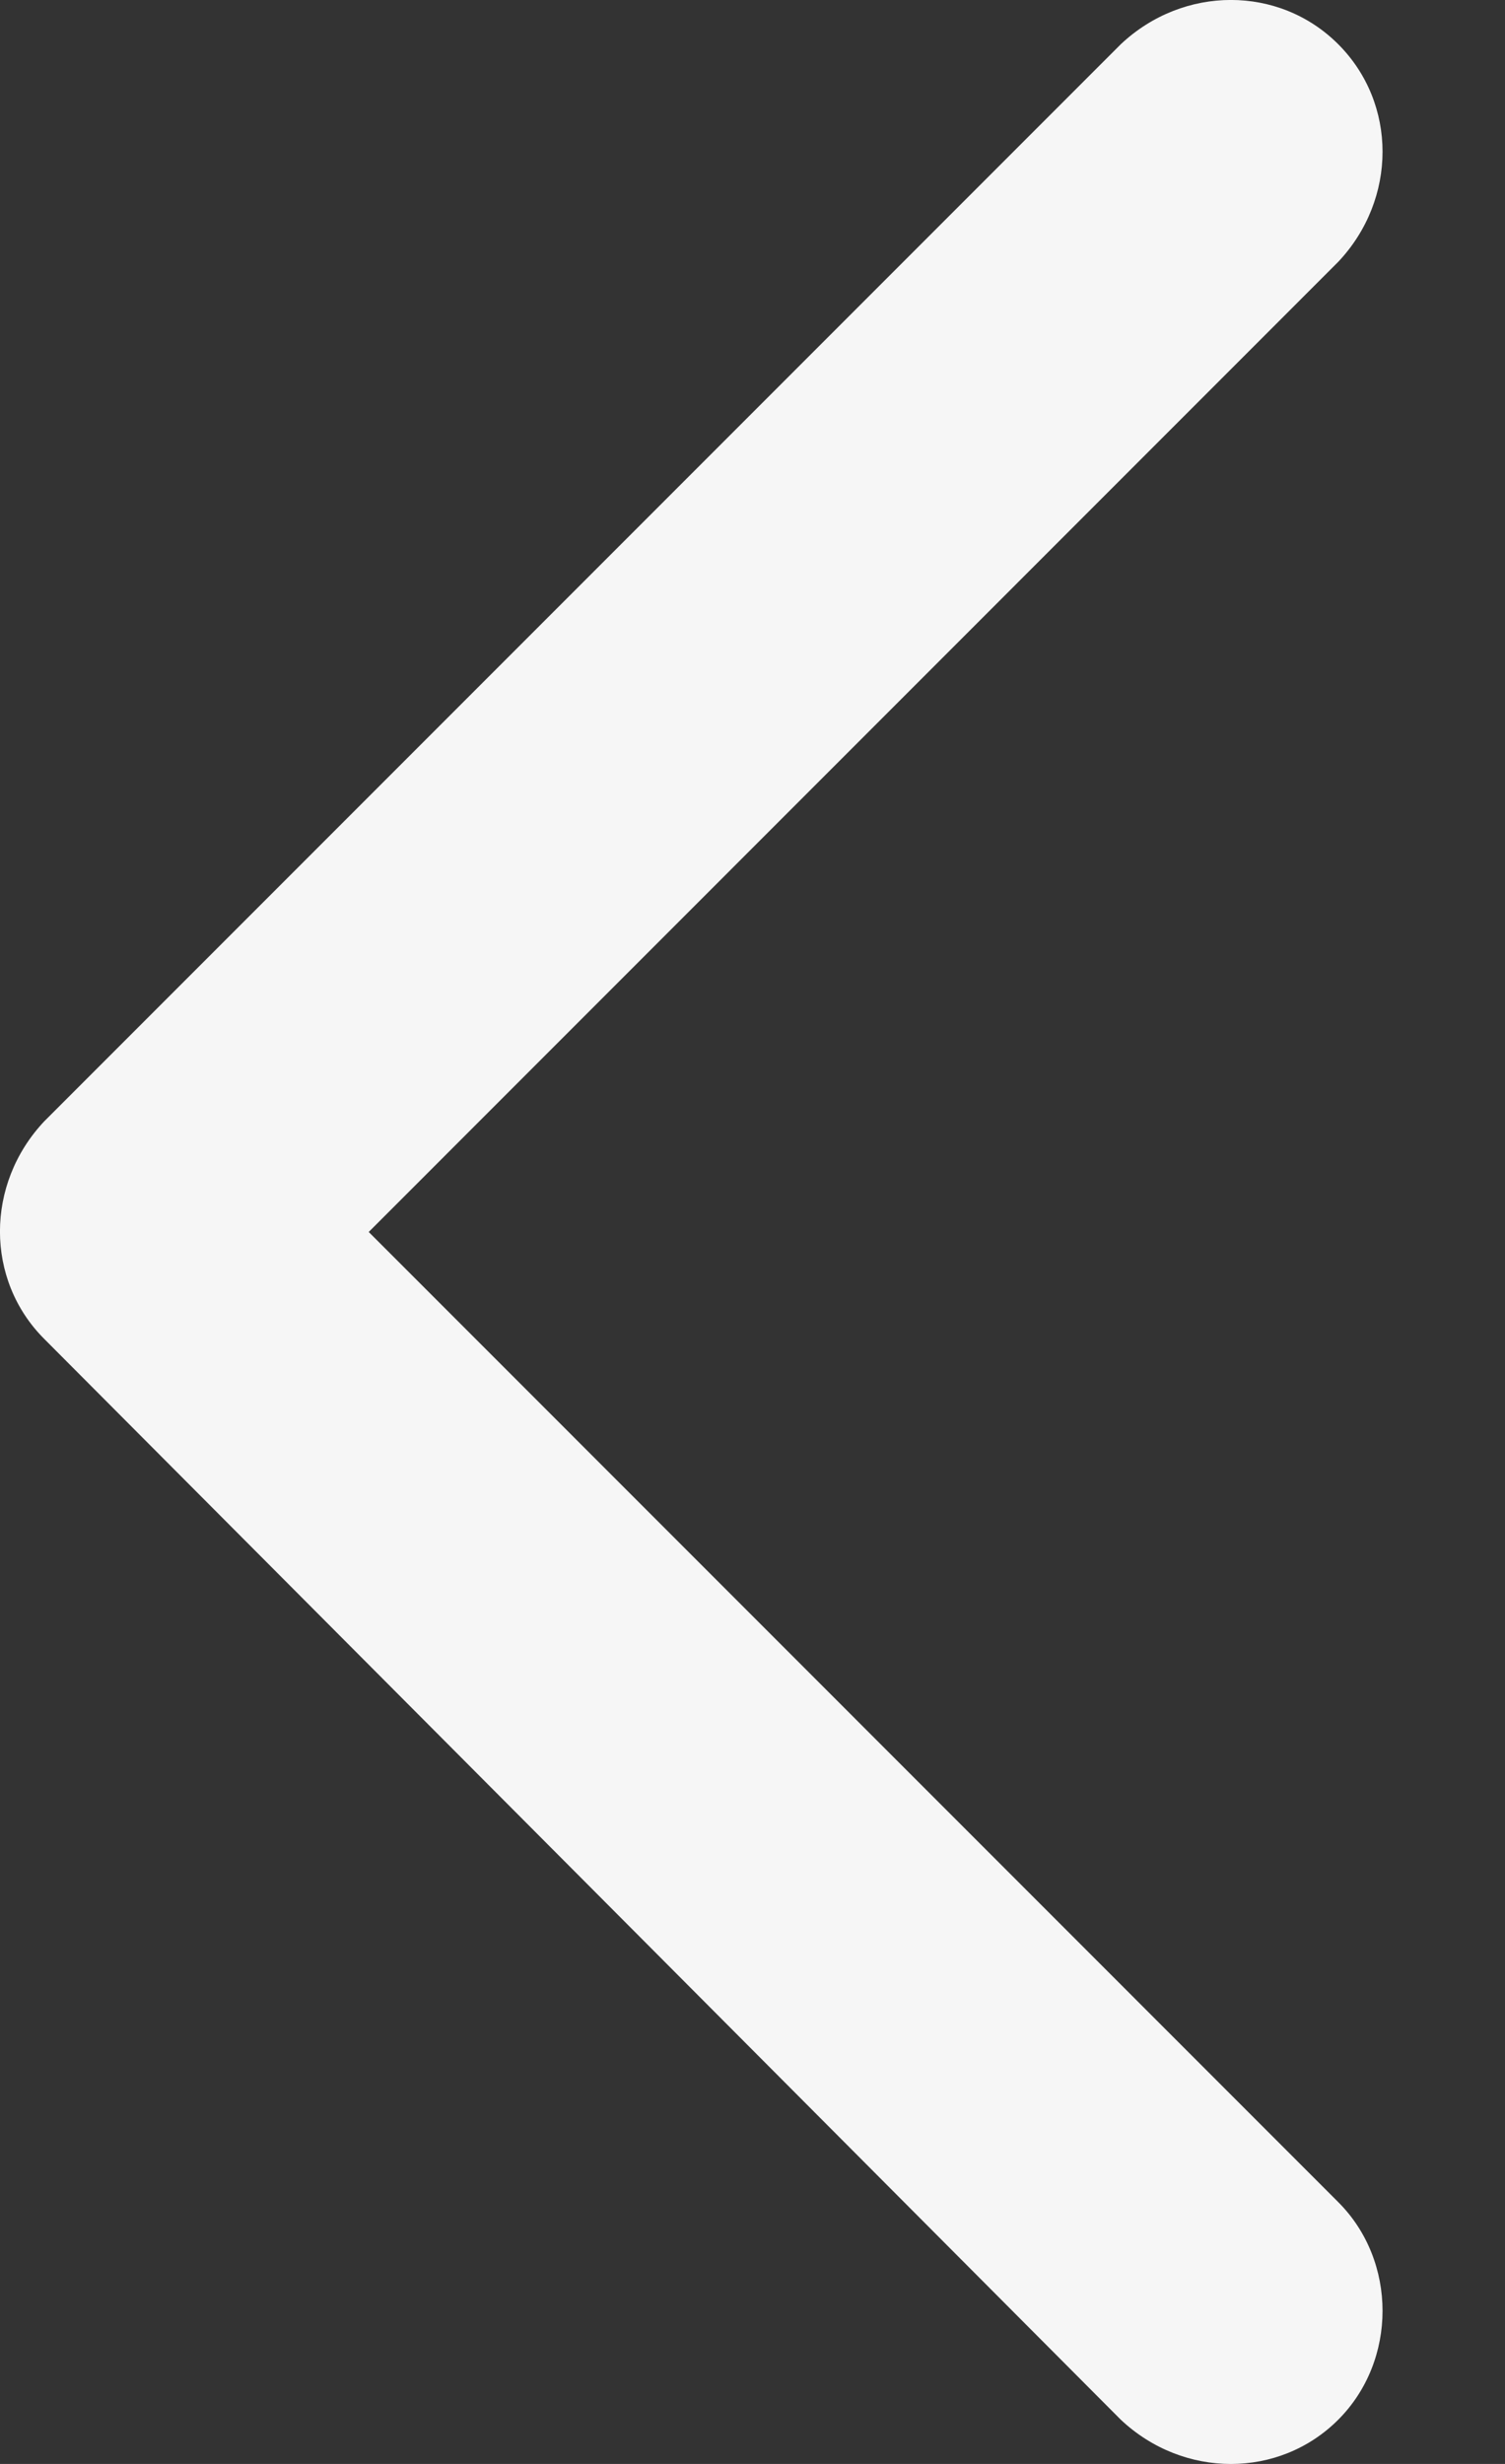 <svg width="11" height="18" viewBox="0 0 11 18" fill="none" xmlns="http://www.w3.org/2000/svg">
<rect x="0" y="0" width="11" height="18" fill="#333333" stroke="none"/>
<path fill-rule="evenodd" clip-rule="evenodd" d="M0.323 8.192L8.192 0.323C8.65 -0.108 9.35 -0.108 9.781 0.323C10.213 0.755 10.213 1.455 9.781 1.913L2.695 9L9.781 16.087C10.213 16.518 10.213 17.245 9.781 17.677C9.35 18.108 8.65 18.108 8.192 17.677L0.323 9.781C-0.108 9.35 -0.108 8.65 0.323 8.192V8.192Z" fill="#F6F6F6"/>
</svg>
